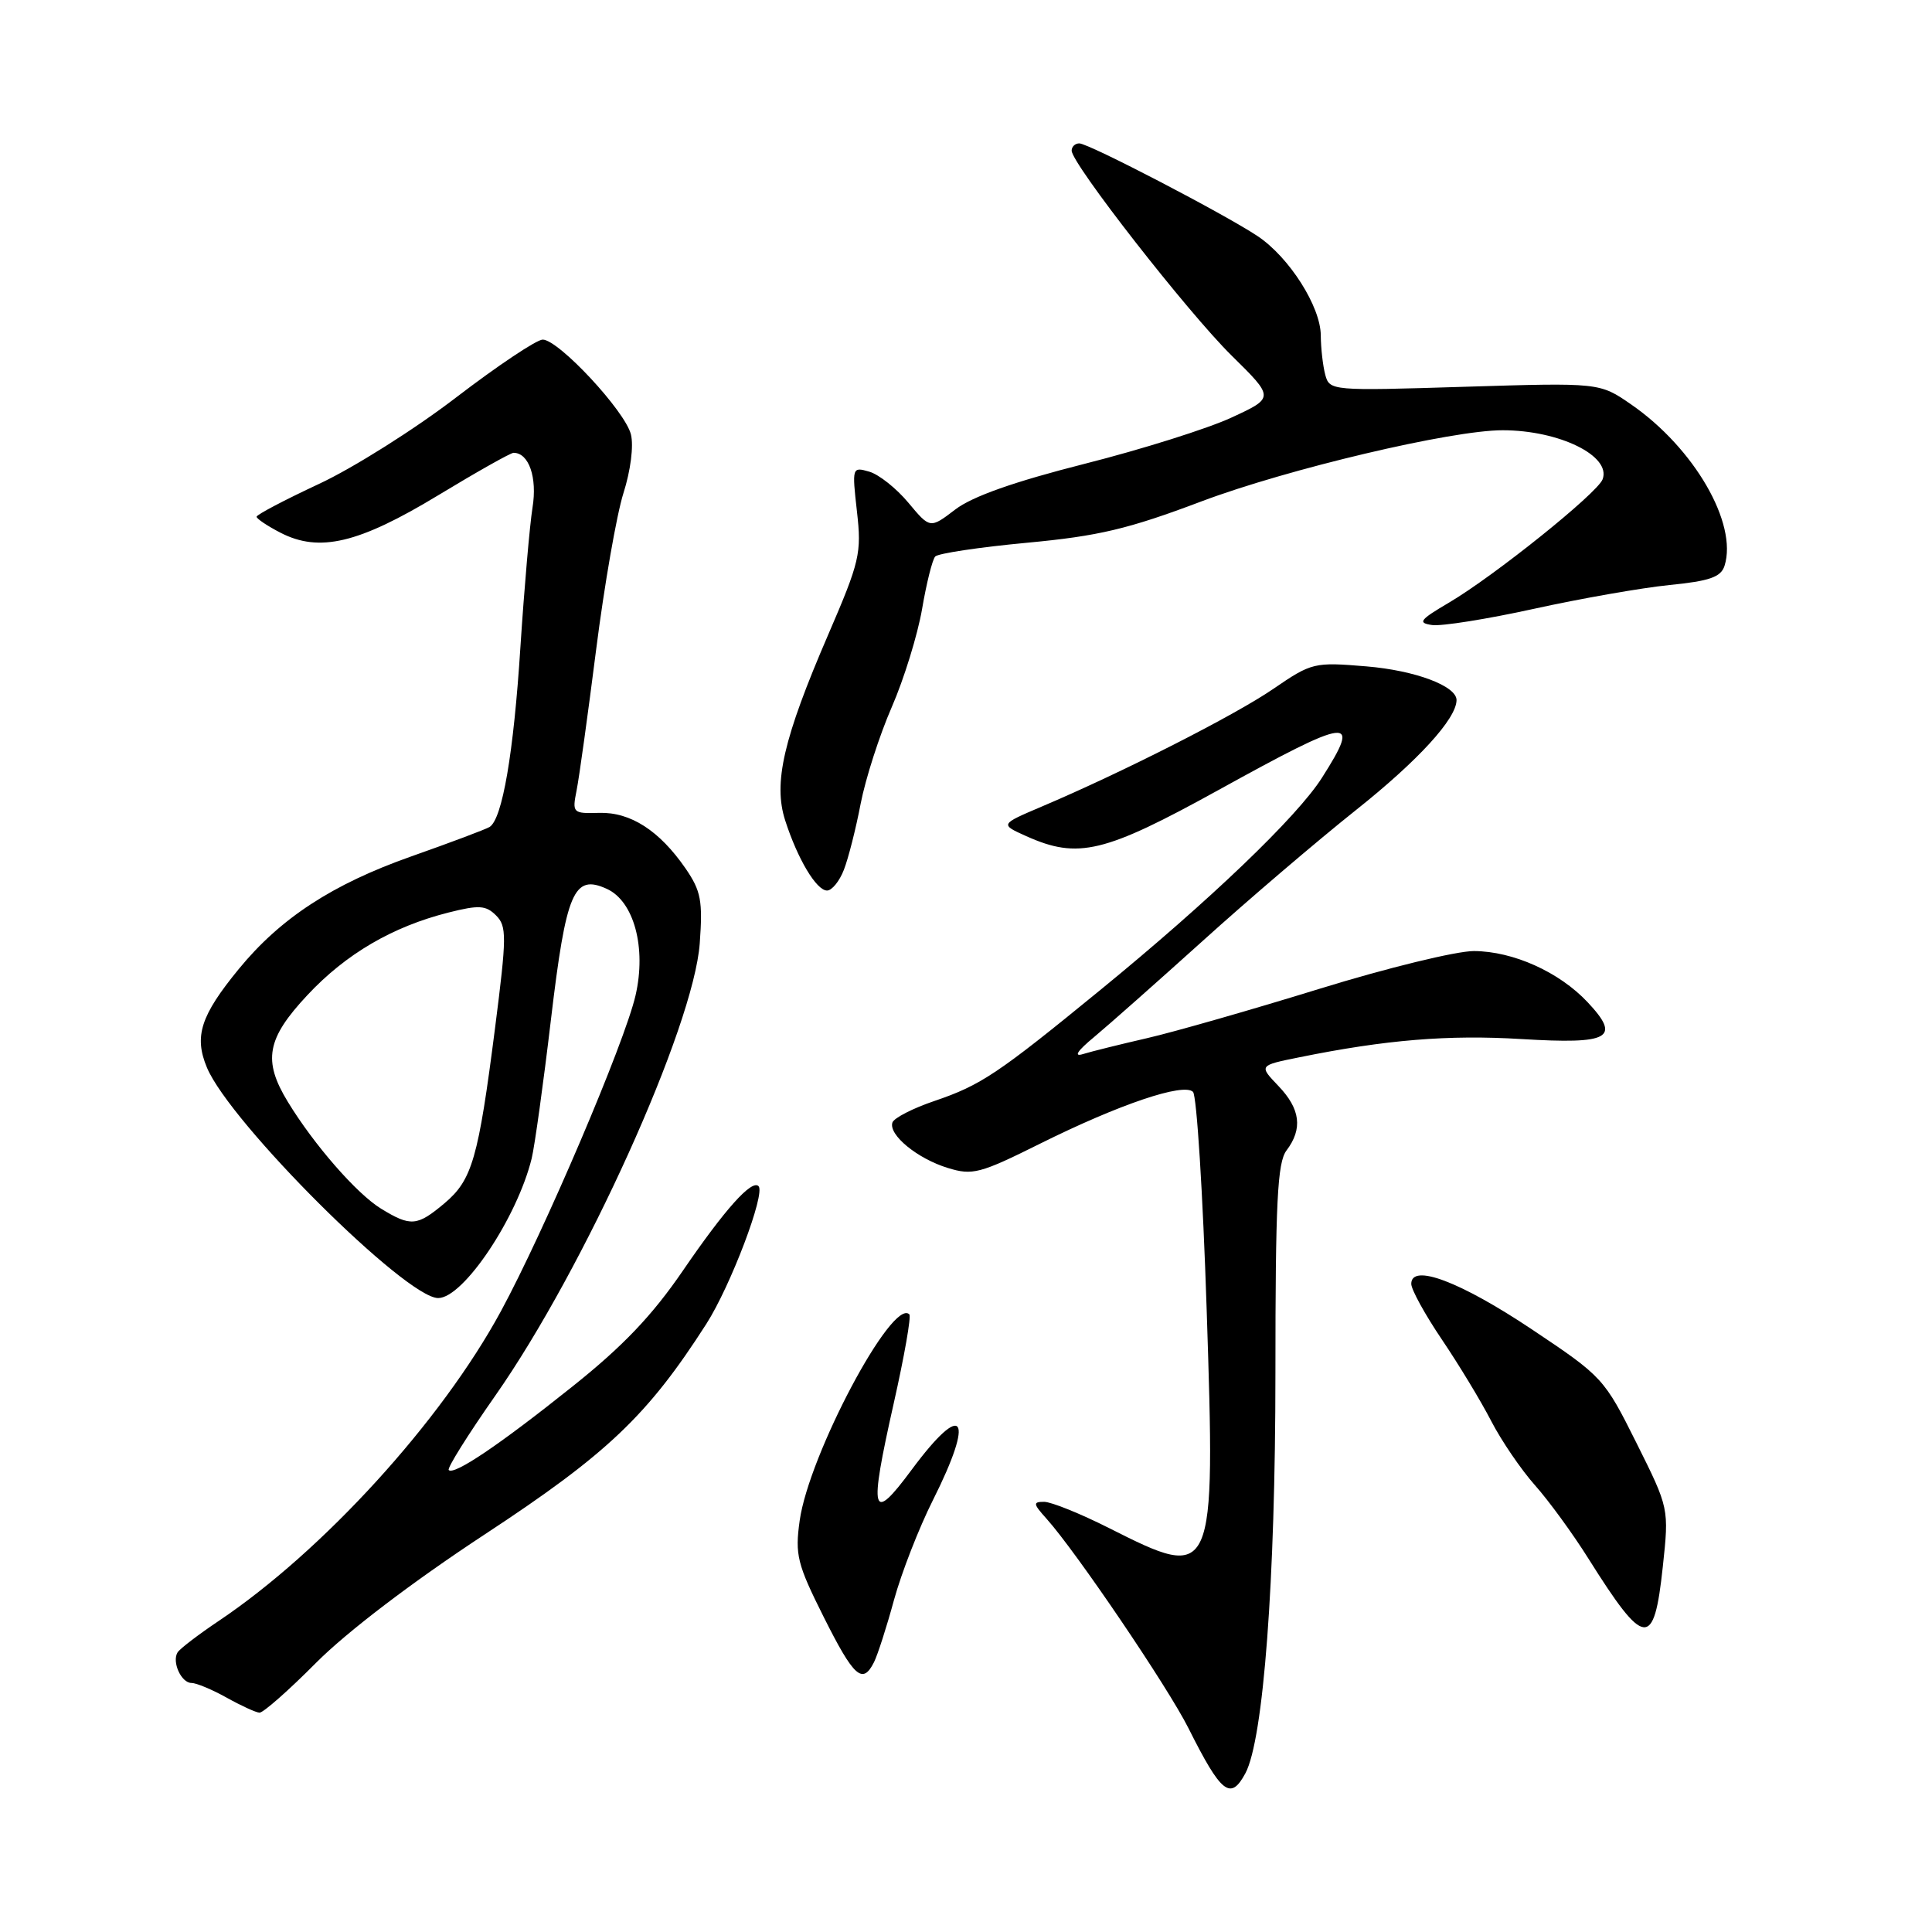 <?xml version="1.0" encoding="UTF-8" standalone="no"?>
<!DOCTYPE svg PUBLIC "-//W3C//DTD SVG 1.1//EN" "http://www.w3.org/Graphics/SVG/1.1/DTD/svg11.dtd" >
<svg xmlns="http://www.w3.org/2000/svg" xmlns:xlink="http://www.w3.org/1999/xlink" version="1.1" viewBox="0 0 256 256">
 <g >
 <path fill="currentColor"
d=" M 165.02 234.97 C 167.42 230.48 169.00 209.45 169.00 181.98 C 169.00 159.26 169.26 154.04 170.47 152.44 C 172.64 149.57 172.31 146.94 169.40 143.90 C 166.80 141.18 166.80 141.18 172.15 140.10 C 183.63 137.77 191.90 137.09 201.60 137.68 C 213.35 138.39 214.84 137.56 210.36 132.79 C 206.60 128.79 200.51 126.05 195.31 126.02 C 193.00 126.01 183.77 128.26 174.81 131.03 C 165.84 133.80 155.57 136.74 152.00 137.56 C 148.43 138.38 144.60 139.33 143.50 139.67 C 142.22 140.07 142.75 139.25 144.99 137.40 C 146.91 135.80 153.37 130.08 159.35 124.69 C 165.32 119.29 174.47 111.48 179.68 107.33 C 187.93 100.77 192.98 95.24 193.00 92.77 C 193.01 90.90 187.53 88.84 181.07 88.30 C 174.12 87.72 173.82 87.79 168.72 91.28 C 163.58 94.80 148.77 102.32 138.00 106.89 C 132.50 109.23 132.50 109.23 136.00 110.80 C 142.85 113.87 146.33 113.03 161.44 104.69 C 179.09 94.95 180.43 94.79 175.17 103.05 C 171.87 108.25 160.26 119.36 145.76 131.21 C 132.18 142.32 129.97 143.79 123.83 145.88 C 120.96 146.85 118.45 148.14 118.25 148.74 C 117.71 150.37 121.56 153.53 125.59 154.76 C 128.86 155.77 129.85 155.51 137.82 151.54 C 148.31 146.32 156.84 143.44 158.08 144.68 C 158.57 145.17 159.39 158.16 159.89 173.54 C 161.06 209.34 160.97 209.54 147.00 202.50 C 143.18 200.57 139.29 199.00 138.35 199.00 C 136.85 199.00 136.89 199.26 138.68 201.25 C 142.57 205.58 154.75 223.55 157.48 229.00 C 161.82 237.66 163.05 238.63 165.02 234.97 Z  M 41.88 220.33 C 45.94 216.25 54.58 209.66 64.21 203.33 C 80.47 192.65 85.81 187.57 93.59 175.43 C 96.81 170.40 101.46 158.13 100.51 157.17 C 99.60 156.27 96.06 160.22 90.48 168.38 C 86.42 174.31 82.54 178.39 75.85 183.72 C 66.17 191.46 60.17 195.50 59.46 194.79 C 59.22 194.55 62.00 190.11 65.63 184.93 C 77.42 168.10 91.91 136.05 92.72 125.00 C 93.13 119.36 92.88 118.05 90.85 115.09 C 87.38 110.06 83.55 107.59 79.39 107.71 C 75.89 107.81 75.81 107.72 76.40 104.74 C 76.74 103.06 77.90 94.66 78.99 86.09 C 80.08 77.52 81.71 68.18 82.61 65.34 C 83.56 62.37 83.98 59.07 83.60 57.56 C 82.83 54.46 74.01 45.00 71.91 45.00 C 71.11 45.00 65.96 48.44 60.47 52.64 C 54.99 56.85 46.79 62.02 42.25 64.13 C 37.71 66.25 34.00 68.20 34.00 68.47 C 34.00 68.73 35.42 69.69 37.17 70.59 C 42.31 73.24 47.52 72.01 58.04 65.64 C 63.16 62.54 67.66 60.00 68.05 60.00 C 70.08 60.00 71.21 63.27 70.56 67.26 C 70.19 69.59 69.47 77.89 68.96 85.70 C 68.06 99.82 66.56 108.53 64.87 109.58 C 64.38 109.88 59.71 111.64 54.49 113.48 C 44.06 117.16 37.16 121.66 31.64 128.40 C 26.58 134.57 25.69 137.32 27.42 141.46 C 30.47 148.77 53.78 172.00 58.06 172.00 C 61.40 172.00 68.52 161.36 70.45 153.50 C 70.85 151.85 72.00 143.58 73.00 135.12 C 75.02 118.12 76.02 115.78 80.41 117.78 C 84.01 119.42 85.67 125.59 84.21 131.91 C 82.76 138.19 72.12 163.14 66.37 173.75 C 58.47 188.32 42.81 205.50 28.97 214.79 C 26.27 216.60 23.82 218.48 23.53 218.95 C 22.75 220.21 24.02 223.00 25.37 223.00 C 26.01 223.00 28.10 223.87 30.02 224.94 C 31.93 226.01 33.90 226.91 34.38 226.94 C 34.86 226.97 38.24 224.00 41.88 220.33 Z  M 115.81 220.25 C 116.29 219.29 117.49 215.57 118.46 212.00 C 119.44 208.43 121.76 202.47 123.62 198.77 C 129.22 187.63 127.70 185.44 120.80 194.75 C 115.45 201.97 115.11 200.68 118.43 185.92 C 119.83 179.71 120.76 174.42 120.49 174.16 C 118.25 171.92 107.18 192.76 105.96 201.50 C 105.33 206.02 105.63 207.24 109.14 214.25 C 113.14 222.23 114.29 223.27 115.81 220.25 Z  M 220.33 207.60 C 221.16 199.86 221.16 199.86 216.83 191.18 C 212.57 182.64 212.34 182.40 203.00 176.16 C 193.49 169.81 187.00 167.36 187.00 170.12 C 187.00 170.88 188.83 174.20 191.06 177.50 C 193.29 180.80 196.23 185.65 197.59 188.29 C 198.95 190.92 201.56 194.74 203.38 196.79 C 205.20 198.83 208.39 203.20 210.46 206.50 C 217.94 218.40 219.16 218.54 220.33 207.60 Z  M 111.82 115.25 C 112.41 113.74 113.41 109.80 114.04 106.50 C 114.68 103.20 116.53 97.44 118.16 93.70 C 119.79 89.96 121.59 84.11 122.18 80.70 C 122.76 77.29 123.54 74.16 123.92 73.74 C 124.30 73.33 129.76 72.51 136.06 71.92 C 145.57 71.03 149.47 70.11 159.19 66.44 C 170.61 62.14 192.38 56.99 199.13 57.01 C 206.63 57.02 213.54 60.42 212.35 63.52 C 211.64 65.37 197.98 76.33 192.00 79.85 C 188.11 82.14 187.81 82.54 189.76 82.82 C 191.00 83.00 197.07 82.03 203.26 80.67 C 209.44 79.31 217.52 77.89 221.21 77.52 C 226.54 76.99 228.03 76.47 228.51 74.97 C 230.28 69.38 224.49 59.37 216.15 53.60 C 211.96 50.70 211.96 50.70 194.07 51.25 C 176.38 51.80 176.18 51.78 175.60 49.65 C 175.29 48.47 175.02 46.13 175.01 44.45 C 175.00 40.64 170.84 34.10 166.66 31.30 C 162.30 28.39 144.26 19.00 143.01 19.00 C 142.46 19.00 142.00 19.43 142.00 19.96 C 142.00 21.68 157.37 41.37 163.18 47.10 C 168.87 52.70 168.87 52.70 163.18 55.33 C 160.06 56.78 151.30 59.54 143.71 61.46 C 134.40 63.82 128.84 65.78 126.58 67.51 C 123.24 70.06 123.24 70.06 120.37 66.62 C 118.79 64.72 116.46 62.87 115.19 62.50 C 112.91 61.84 112.89 61.91 113.55 67.77 C 114.18 73.31 113.93 74.39 109.74 84.10 C 103.80 97.86 102.44 103.74 104.04 108.71 C 105.69 113.83 108.18 118.00 109.59 118.00 C 110.23 118.00 111.24 116.76 111.82 115.25 Z  M 50.50 160.16 C 47.29 158.20 41.61 151.70 38.14 146.00 C 34.80 140.52 35.33 137.63 40.73 131.86 C 45.84 126.39 52.02 122.78 59.45 120.91 C 63.46 119.90 64.38 119.95 65.73 121.30 C 67.16 122.73 67.15 124.07 65.60 136.19 C 63.38 153.53 62.57 156.34 58.91 159.43 C 55.27 162.49 54.43 162.56 50.50 160.16 Z "/>
</g>
</svg>